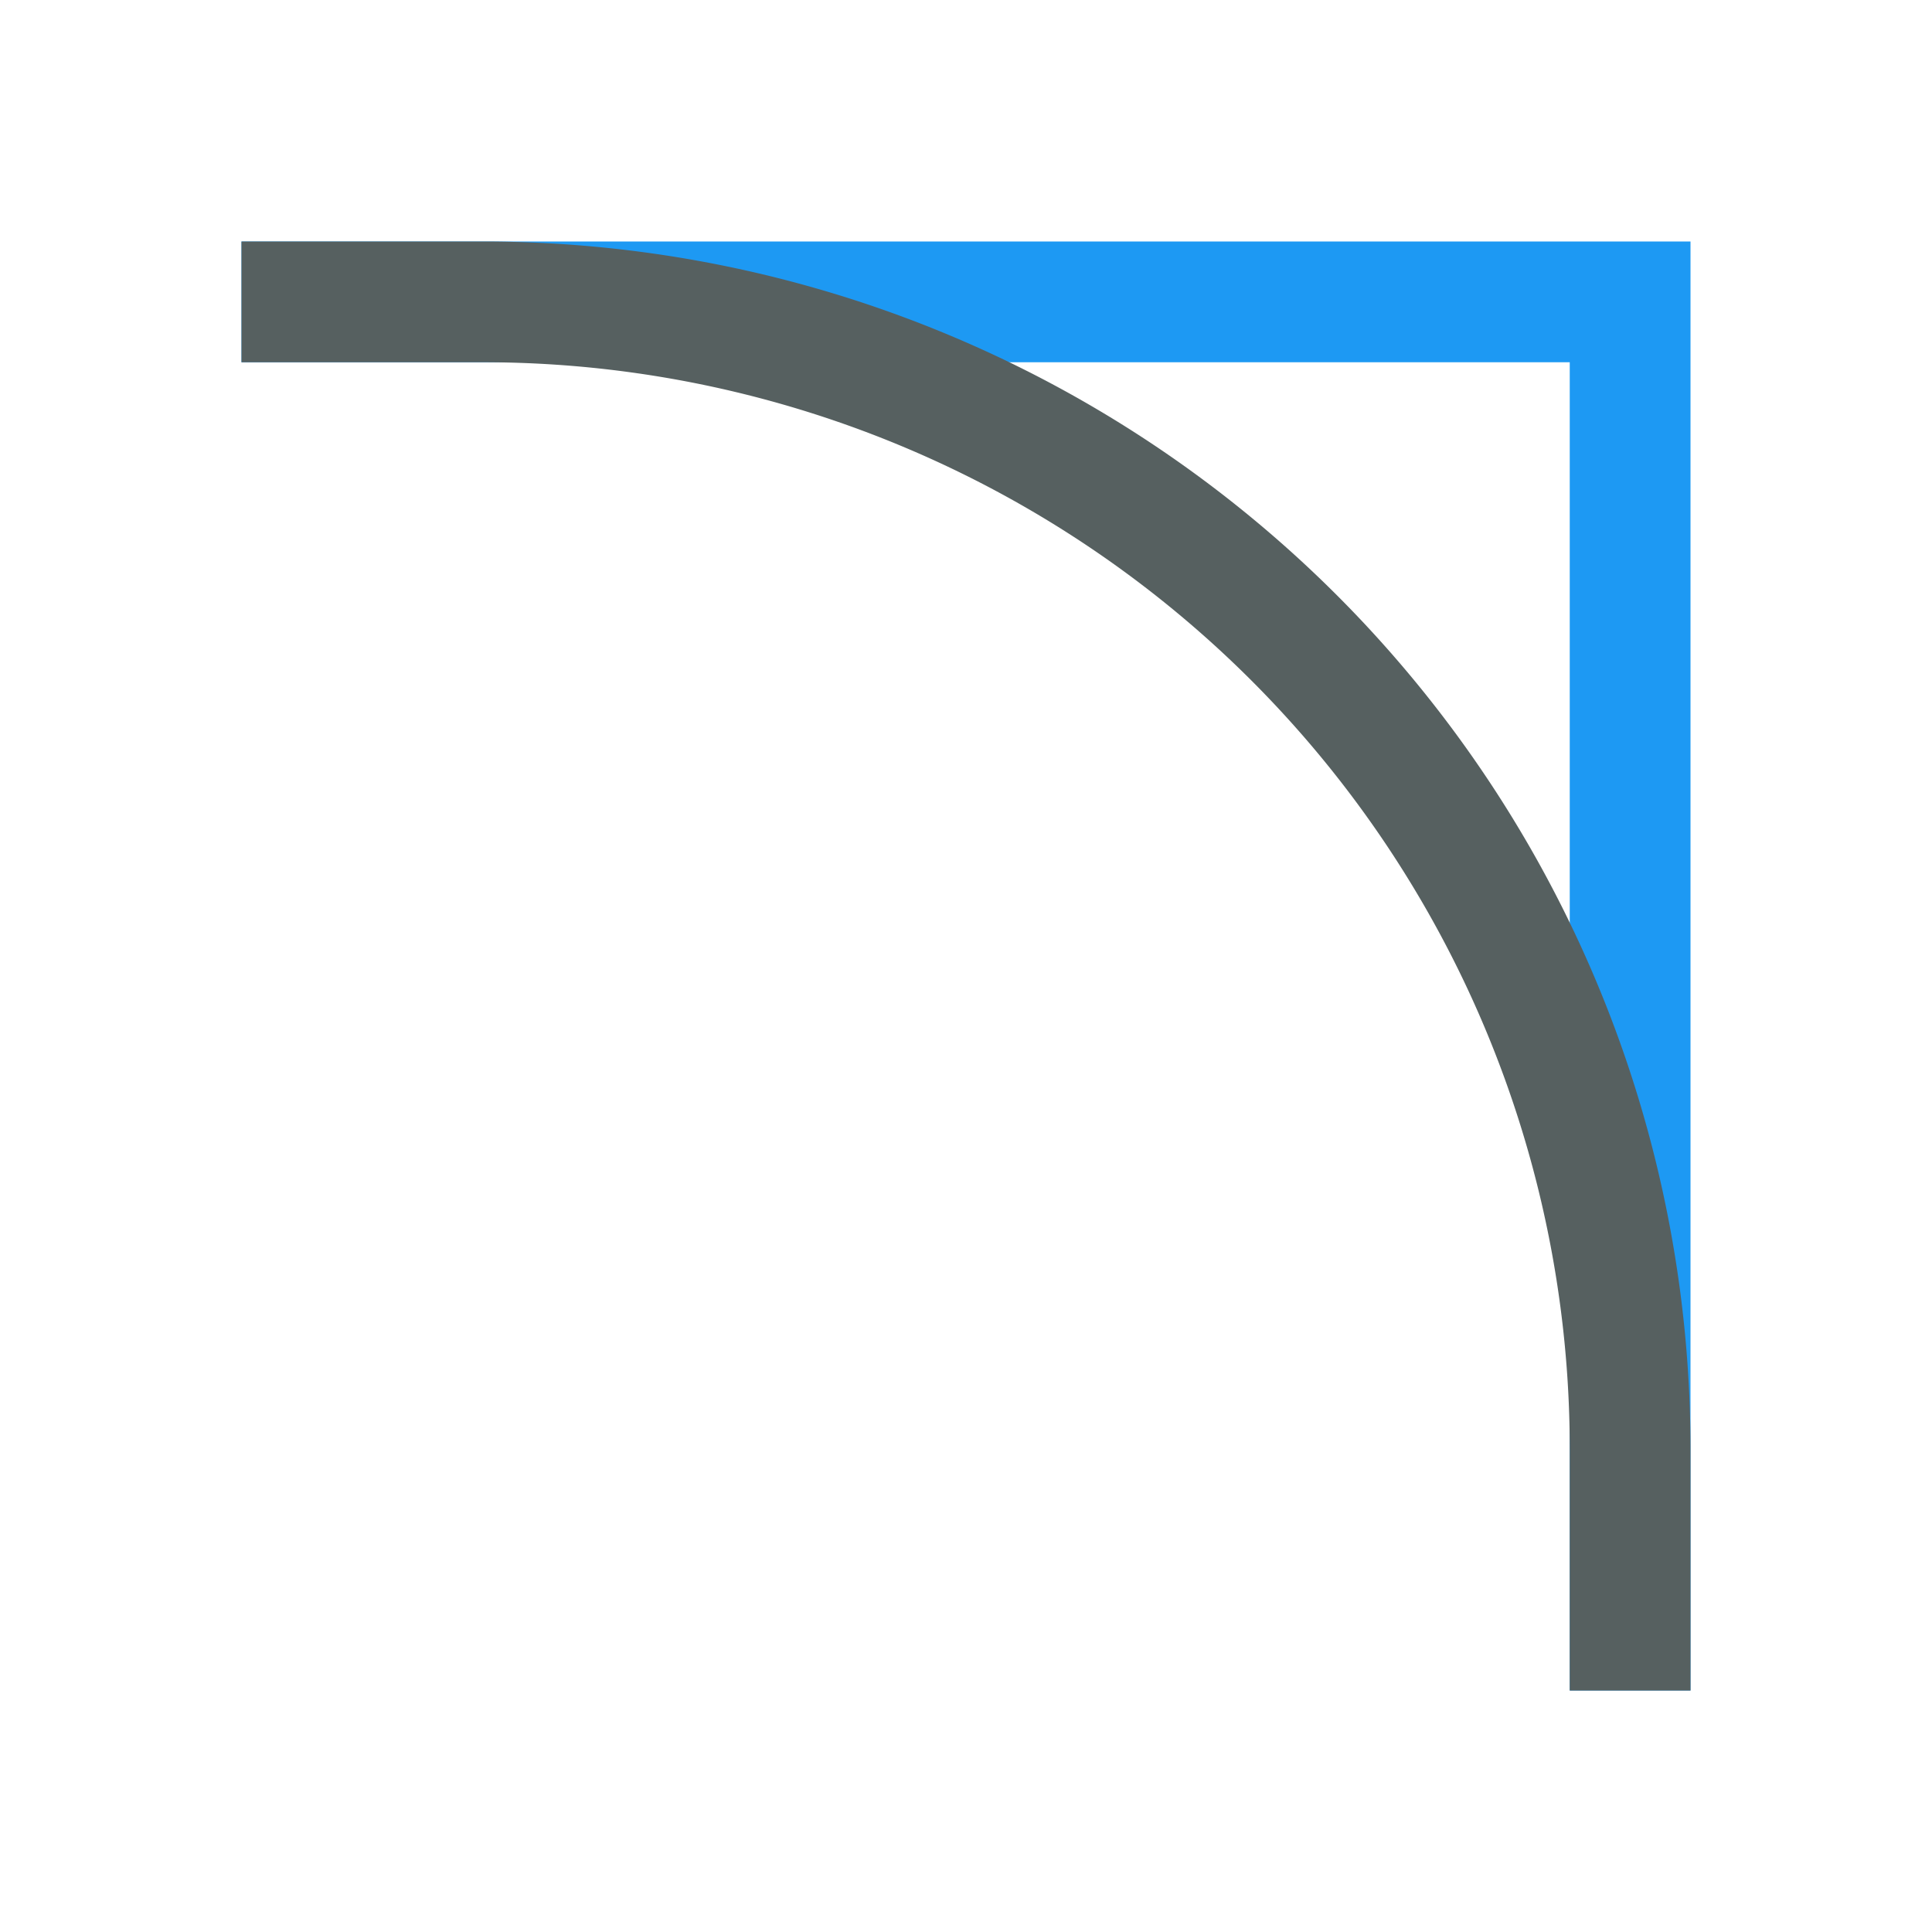 <svg xmlns="http://www.w3.org/2000/svg" viewBox="0 0 16 16"><g><path d="m2 2v1h1 10v10 1h1v-12h-12" fill="#1d99f3"/><path d="m2 2v1h2a9 9 0 0 1 9 9v2h1v-2a10 10 0 0 0 -10 -10h-2" fill="#566060"/></g></svg>